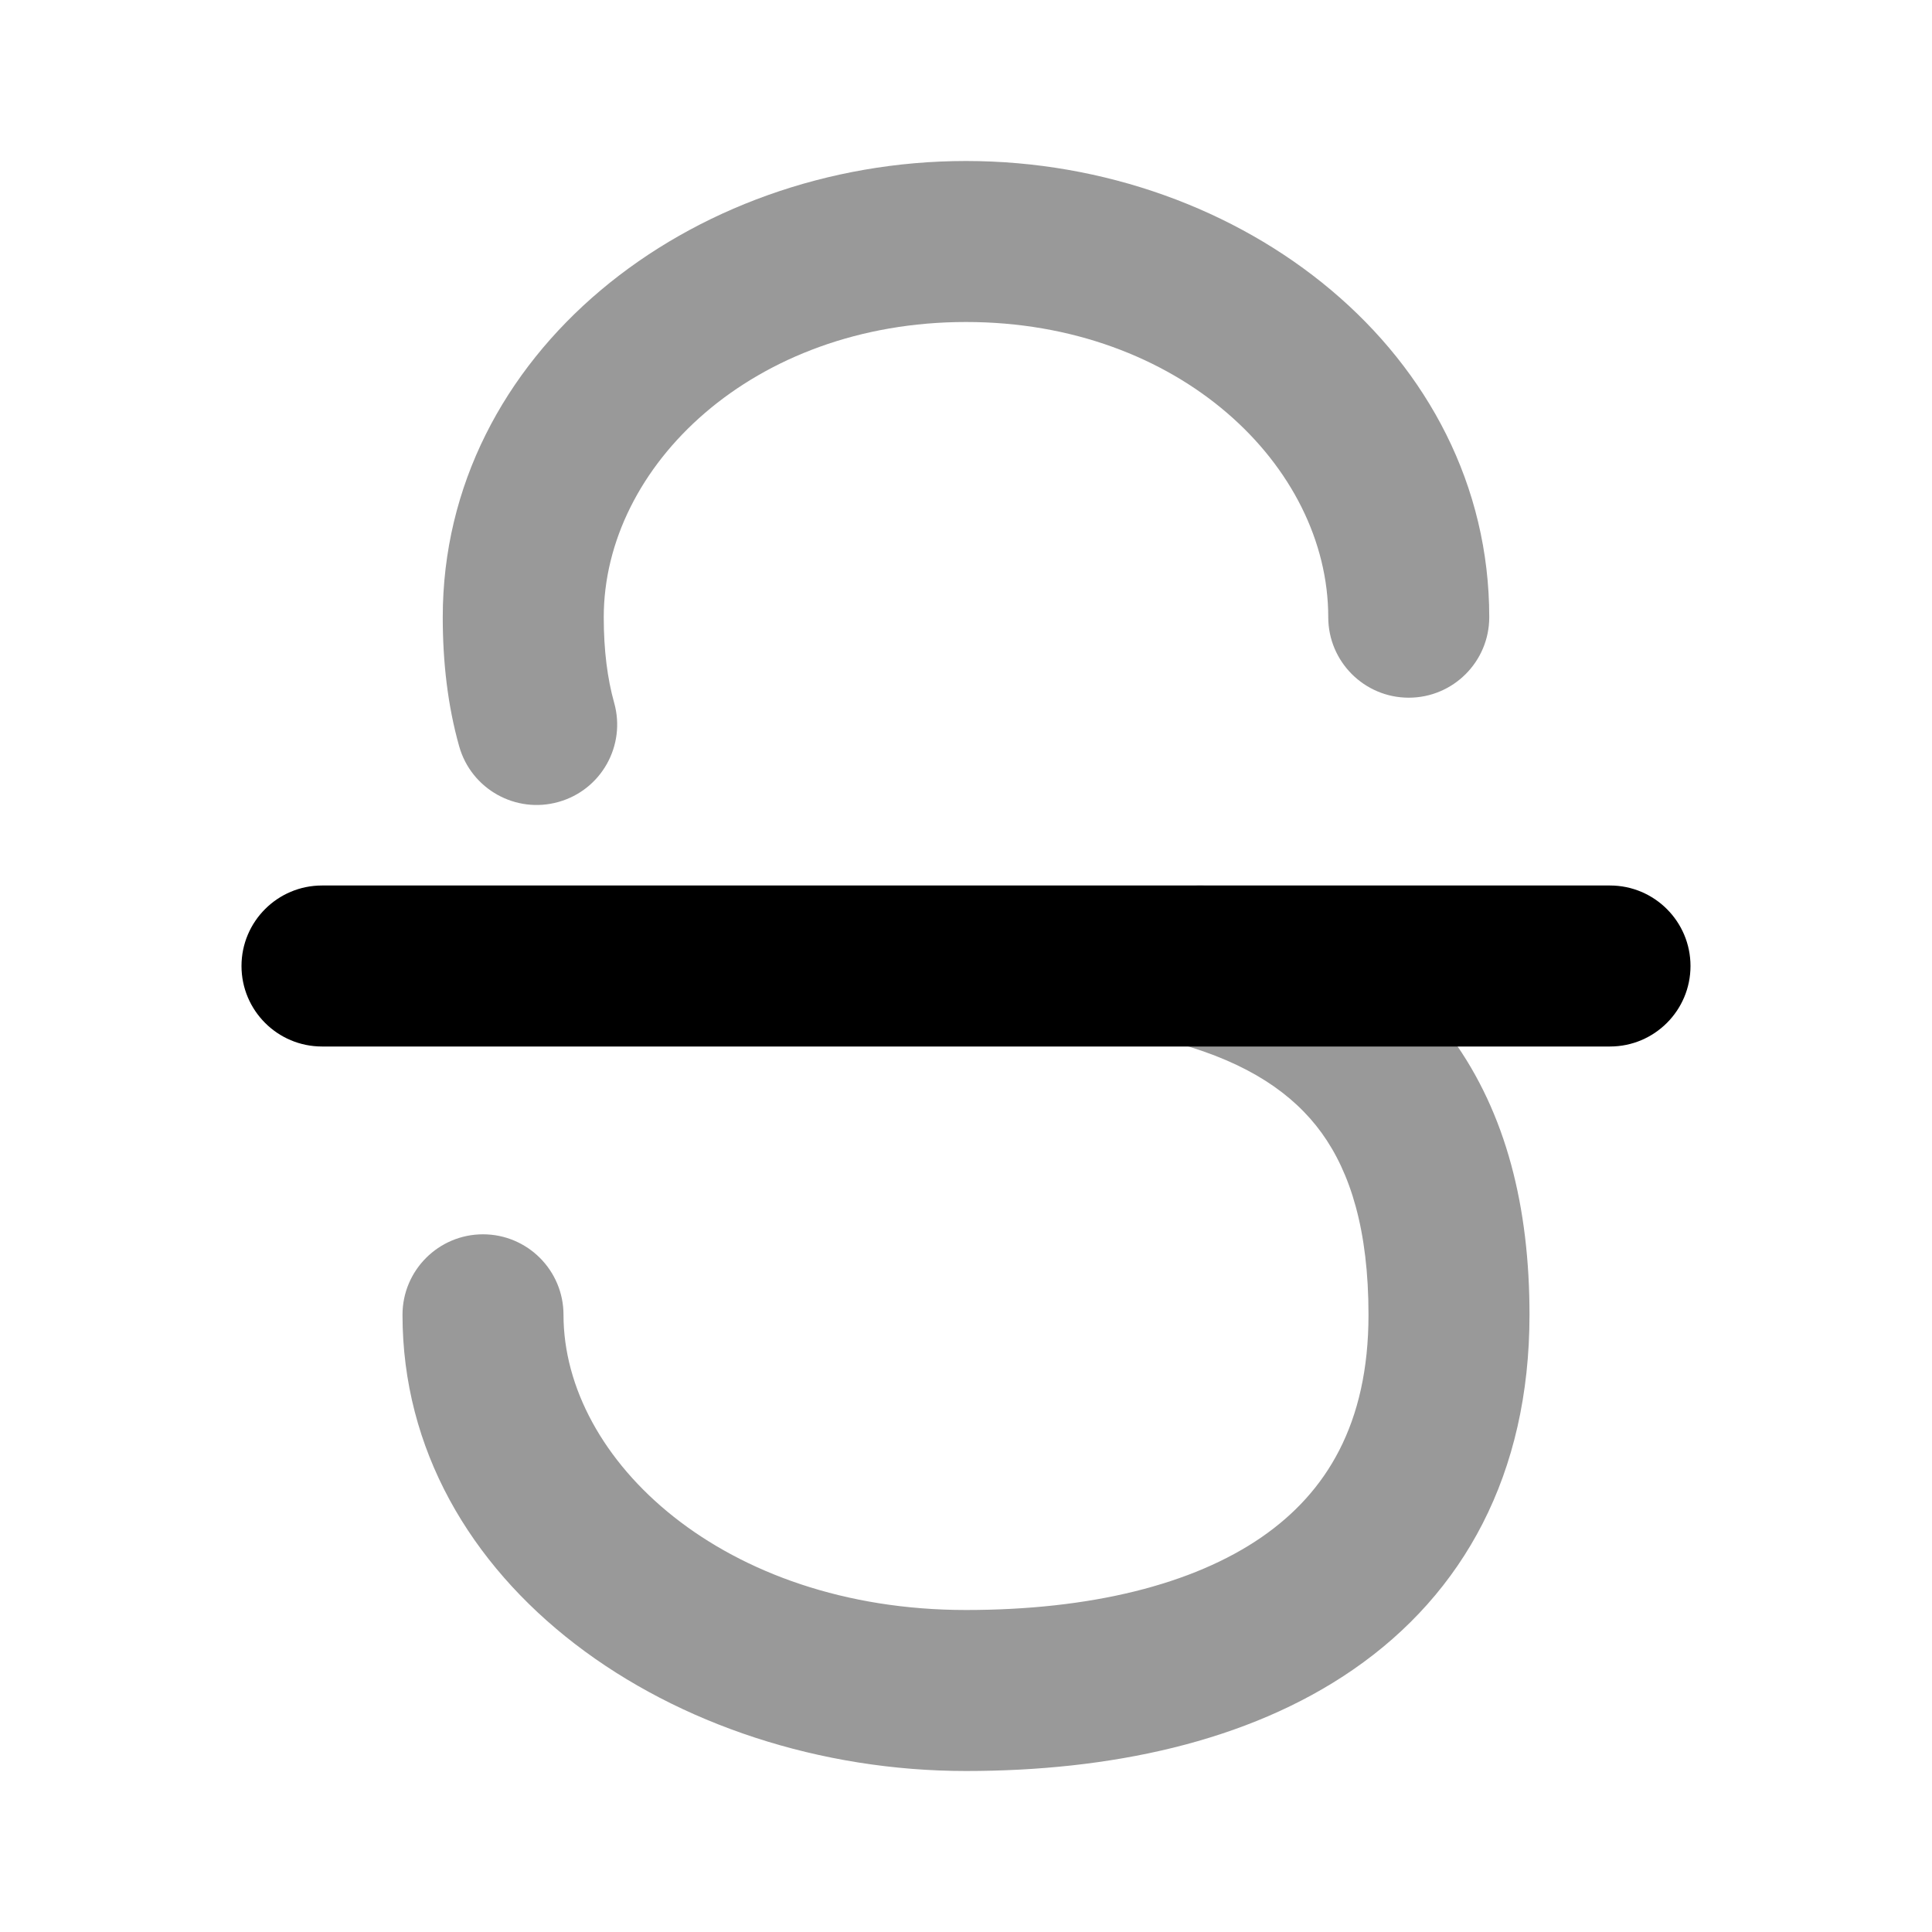 <svg width="24" height="24" viewBox="0 0 24 24" xmlns="http://www.w3.org/2000/svg">
<path opacity="0.4" fill-rule="evenodd" clip-rule="evenodd" d="M12 4C9.354 4 7.5 5.789 7.5 7.667C7.5 8.081 7.546 8.432 7.629 8.729C7.779 9.26 7.47 9.813 6.938 9.962C6.407 10.112 5.854 9.803 5.704 9.271C5.561 8.763 5.5 8.224 5.5 7.667C5.5 4.389 8.57 2 12 2C15.43 2 18.5 4.389 18.5 7.667C18.5 8.219 18.052 8.667 17.5 8.667C16.948 8.667 16.5 8.219 16.5 7.667C16.5 5.789 14.646 4 12 4ZM13.945 11.73C14.094 11.198 14.646 10.888 15.178 11.037C16.366 11.37 17.357 11.96 18.037 12.9C18.712 13.832 19 14.998 19 16.333C19 18.313 18.18 19.794 16.811 20.739C15.495 21.648 13.768 22 12 22C8.382 22 5 19.682 5 16.333C5 15.781 5.448 15.333 6 15.333C6.552 15.333 7 15.781 7 16.333C7 18.139 8.99 20 12 20C13.546 20 14.818 19.685 15.674 19.094C16.477 18.539 17 17.687 17 16.333C17 15.276 16.773 14.564 16.417 14.072C16.066 13.588 15.511 13.208 14.638 12.963C14.106 12.814 13.796 12.262 13.945 11.73Z" fill="currentColor"/>
<path fill-rule="evenodd" clip-rule="evenodd" d="M3 12C3 11.448 3.448 11 4 11H20C20.552 11 21 11.448 21 12C21 12.552 20.552 13 20 13H4C3.448 13 3 12.552 3 12Z" fill="currentColor"/>
</svg>
